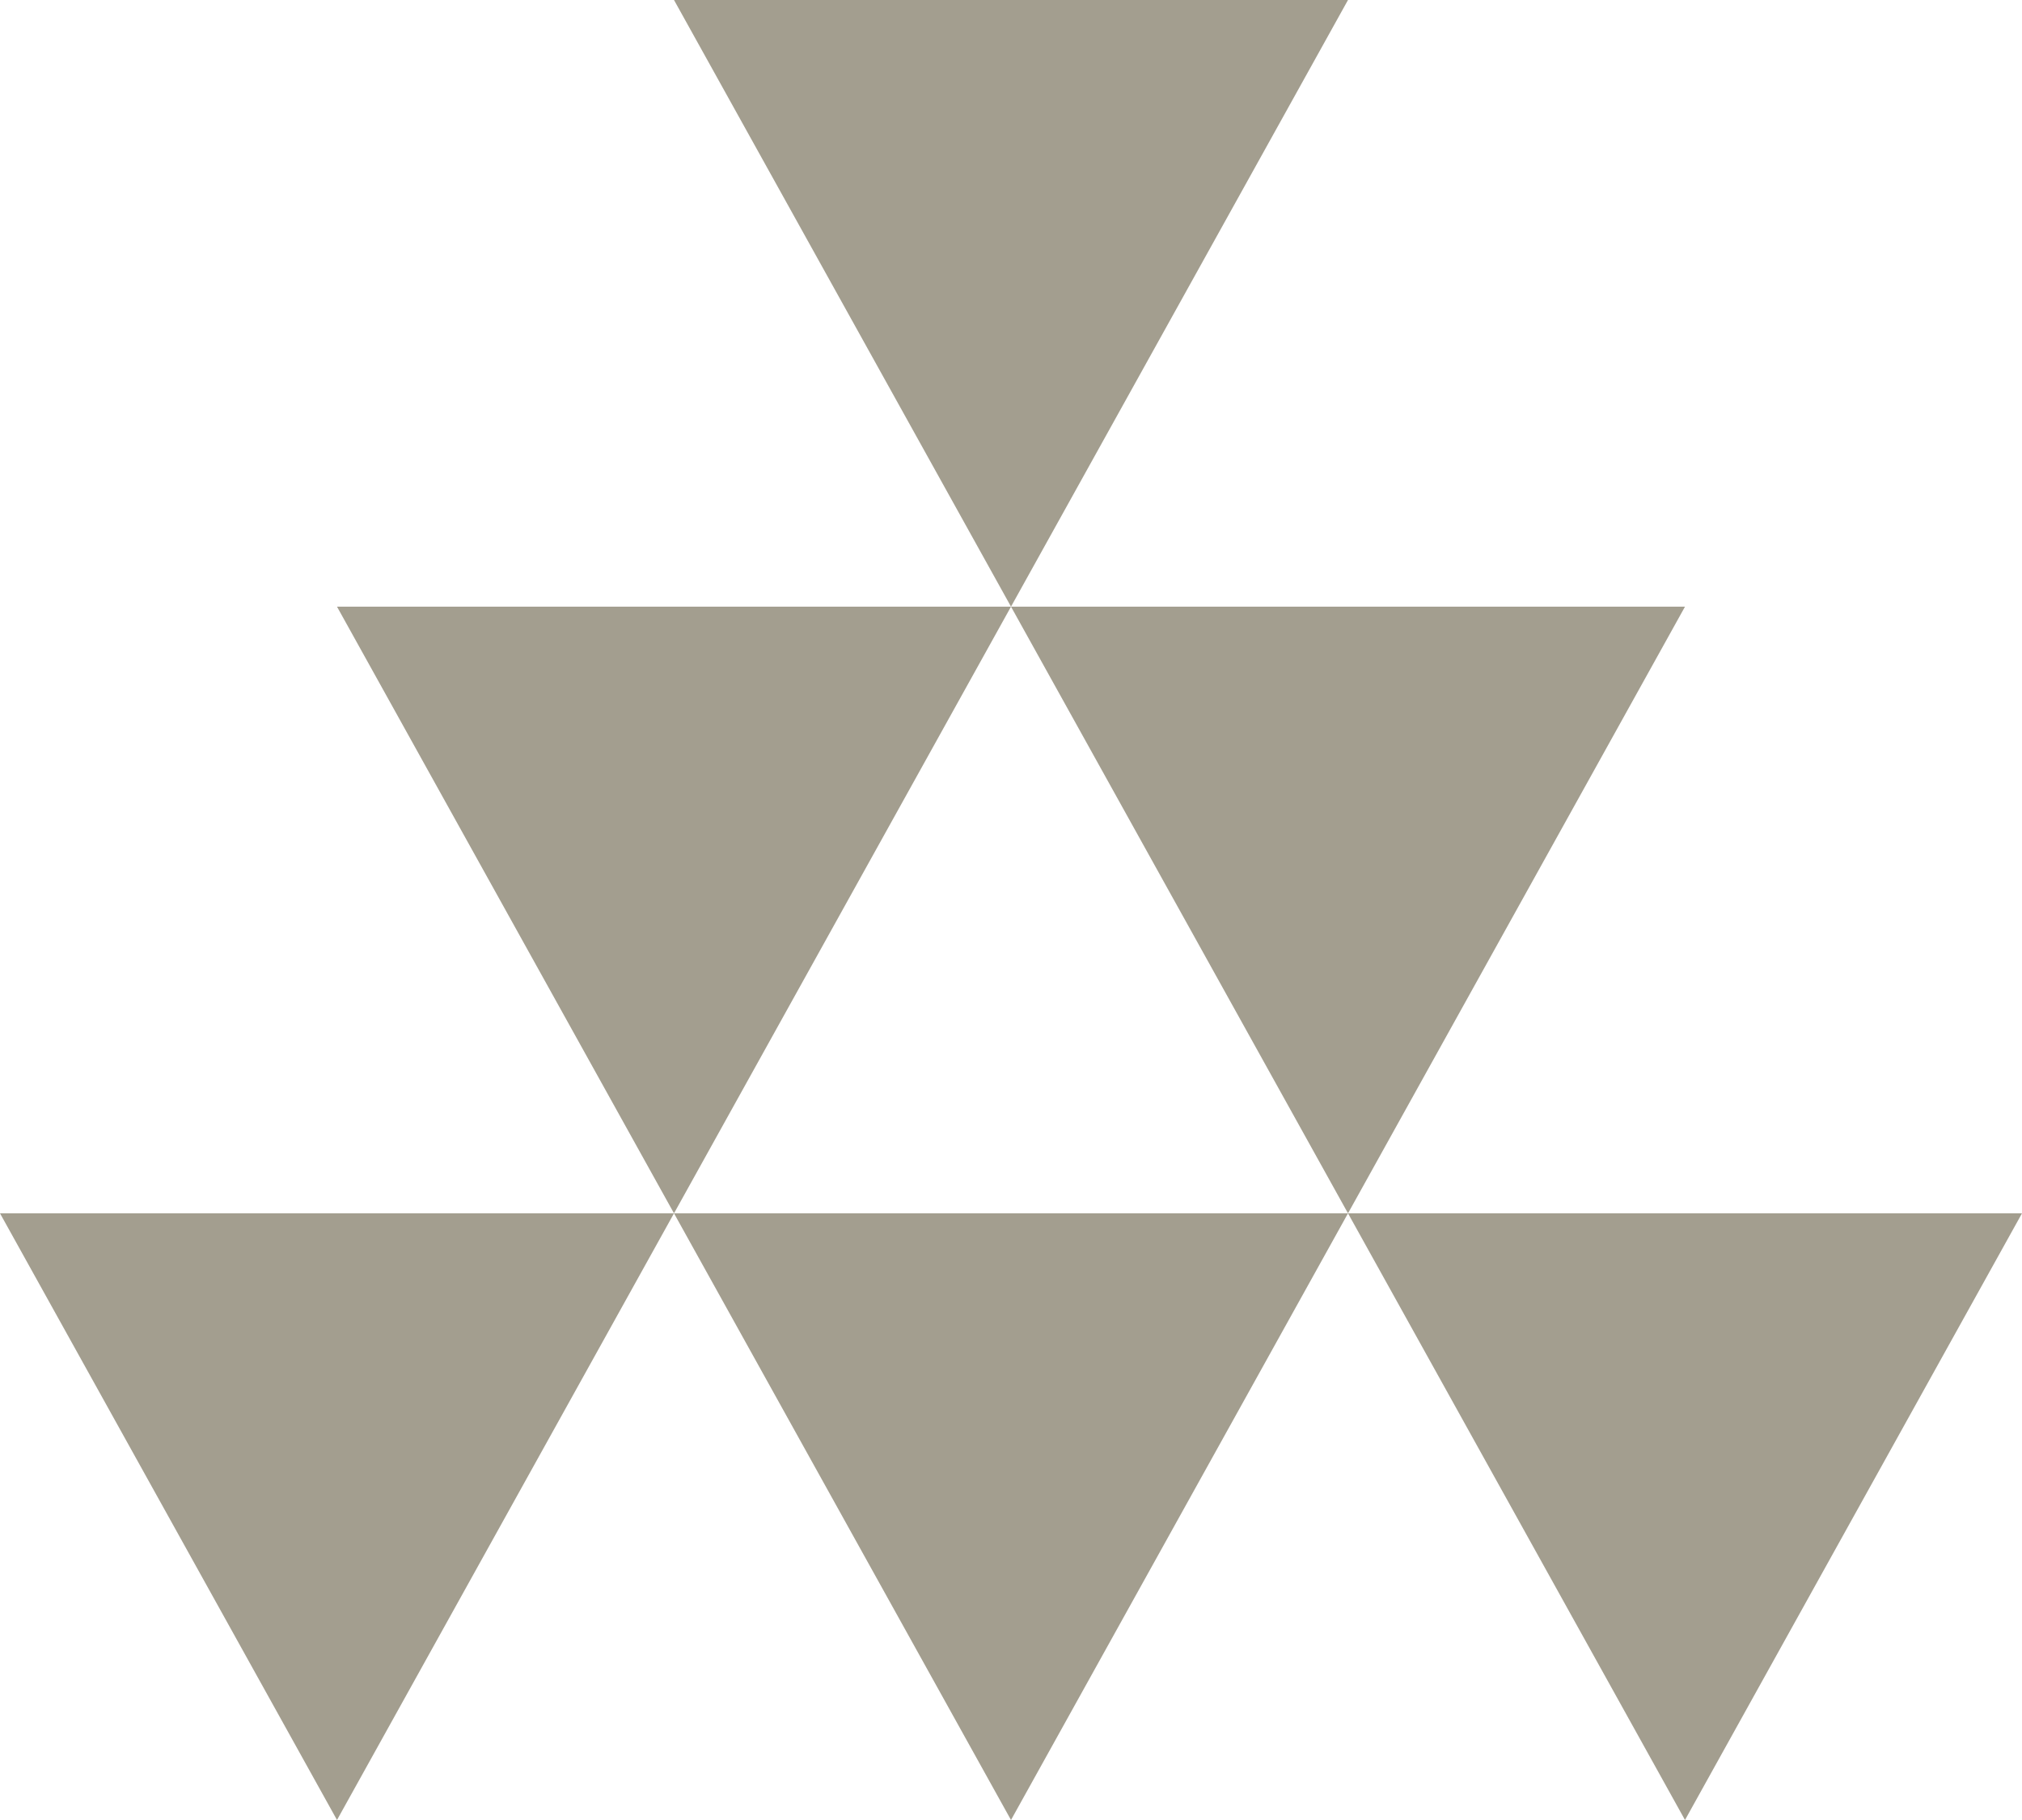 <svg width="30" height="27" viewBox="0 0 30 27" fill="none" xmlns="http://www.w3.org/2000/svg">
<path d="M15 9L20 -2.68221e-07H10L15 9Z" fill="#A39E8F"/>
<path d="M10 18L15 9H5L10 18Z" fill="#A39E8F"/>
<path d="M5 27L10 18H0L5 27Z" fill="#A39E8F"/>
<path d="M20 18L25 9H15L20 18Z" fill="#A39E8F"/>
<path d="M15 27L20 18H10L15 27Z" fill="#A39E8F"/>
<path d="M25 27L30 18H20L25 27Z" fill="#A39E8F"/>
</svg>
